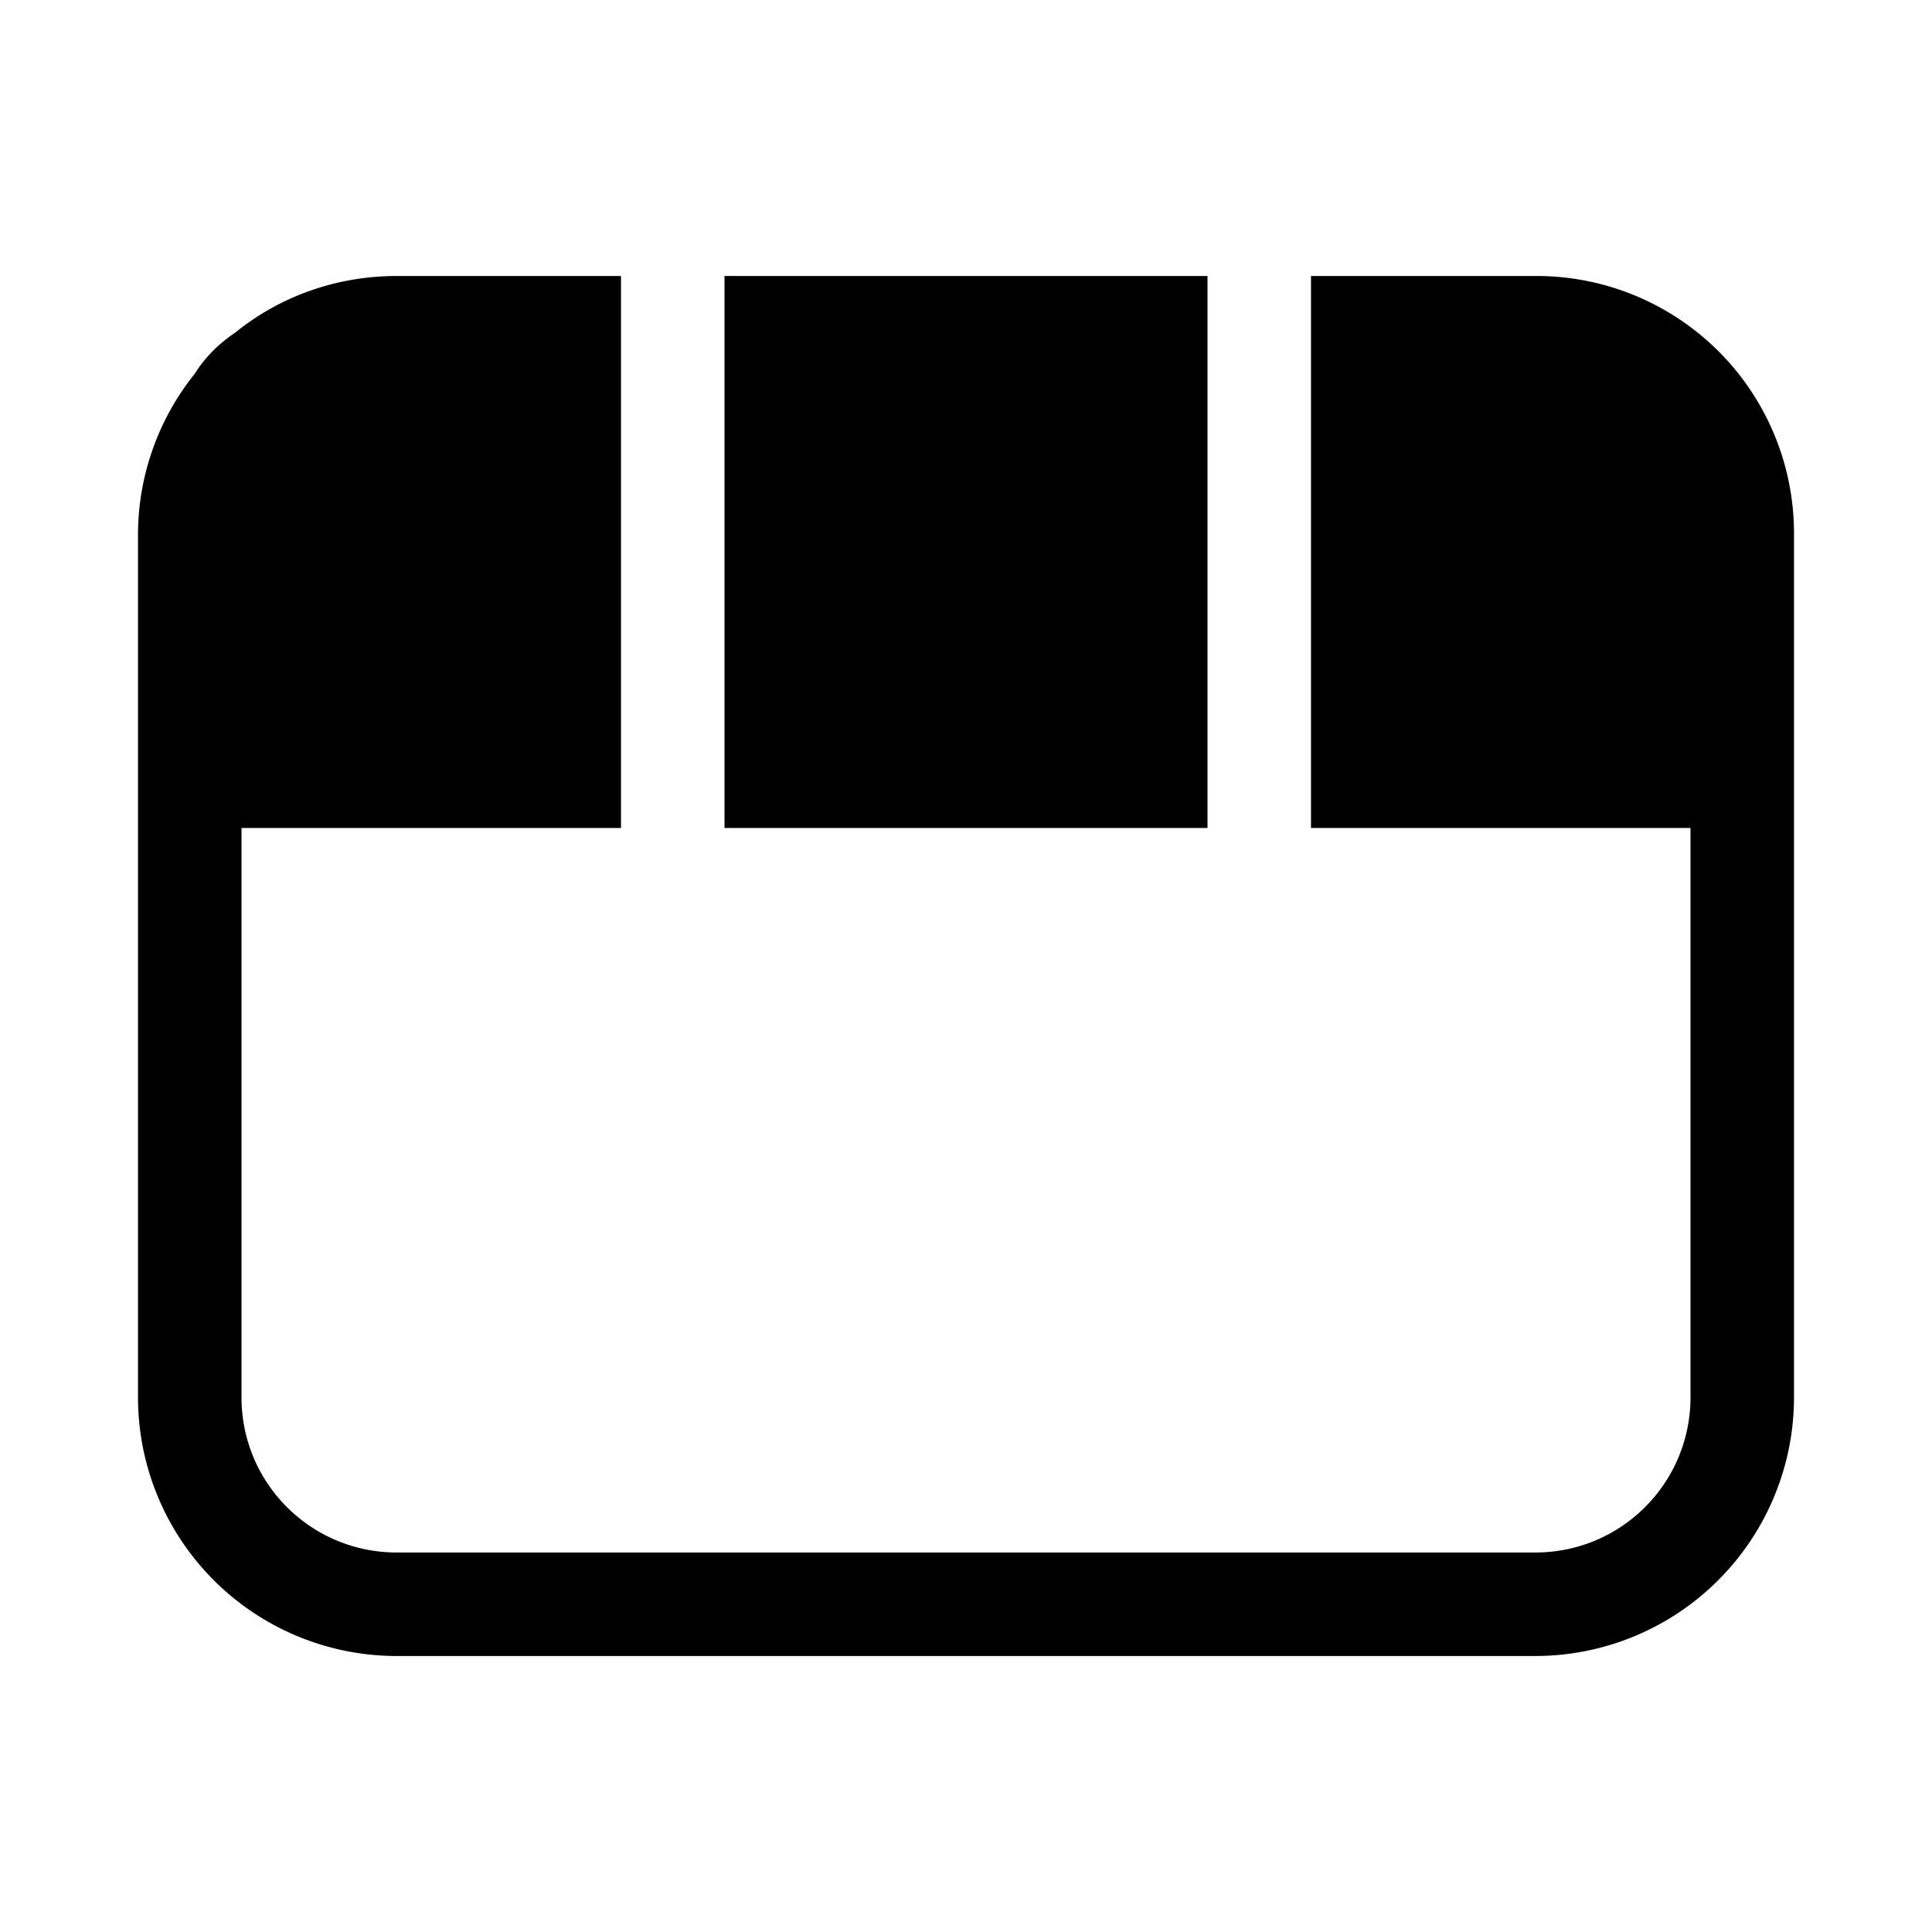 <svg width="28" height="28" viewBox="0 0 28 28" xmlns="http://www.w3.org/2000/svg"><path d="M9 4H5.75c-.88 0-1.7.3-2.34.82-.24.16-.44.36-.59.6A3.73 3.73 0 0 0 2 7.74v12.5A3.75 3.75 0 0 0 5.75 24h16.5A3.75 3.75 0 0 0 26 20.25V7.75A3.73 3.73 0 0 0 22.25 4H19v8h5.5v8.25c0 1.24-1 2.25-2.25 2.25H5.75c-1.24 0-2.25-1-2.25-2.25V12H9V4Zm1.5 8h7V4h-7v8Z"/></svg>